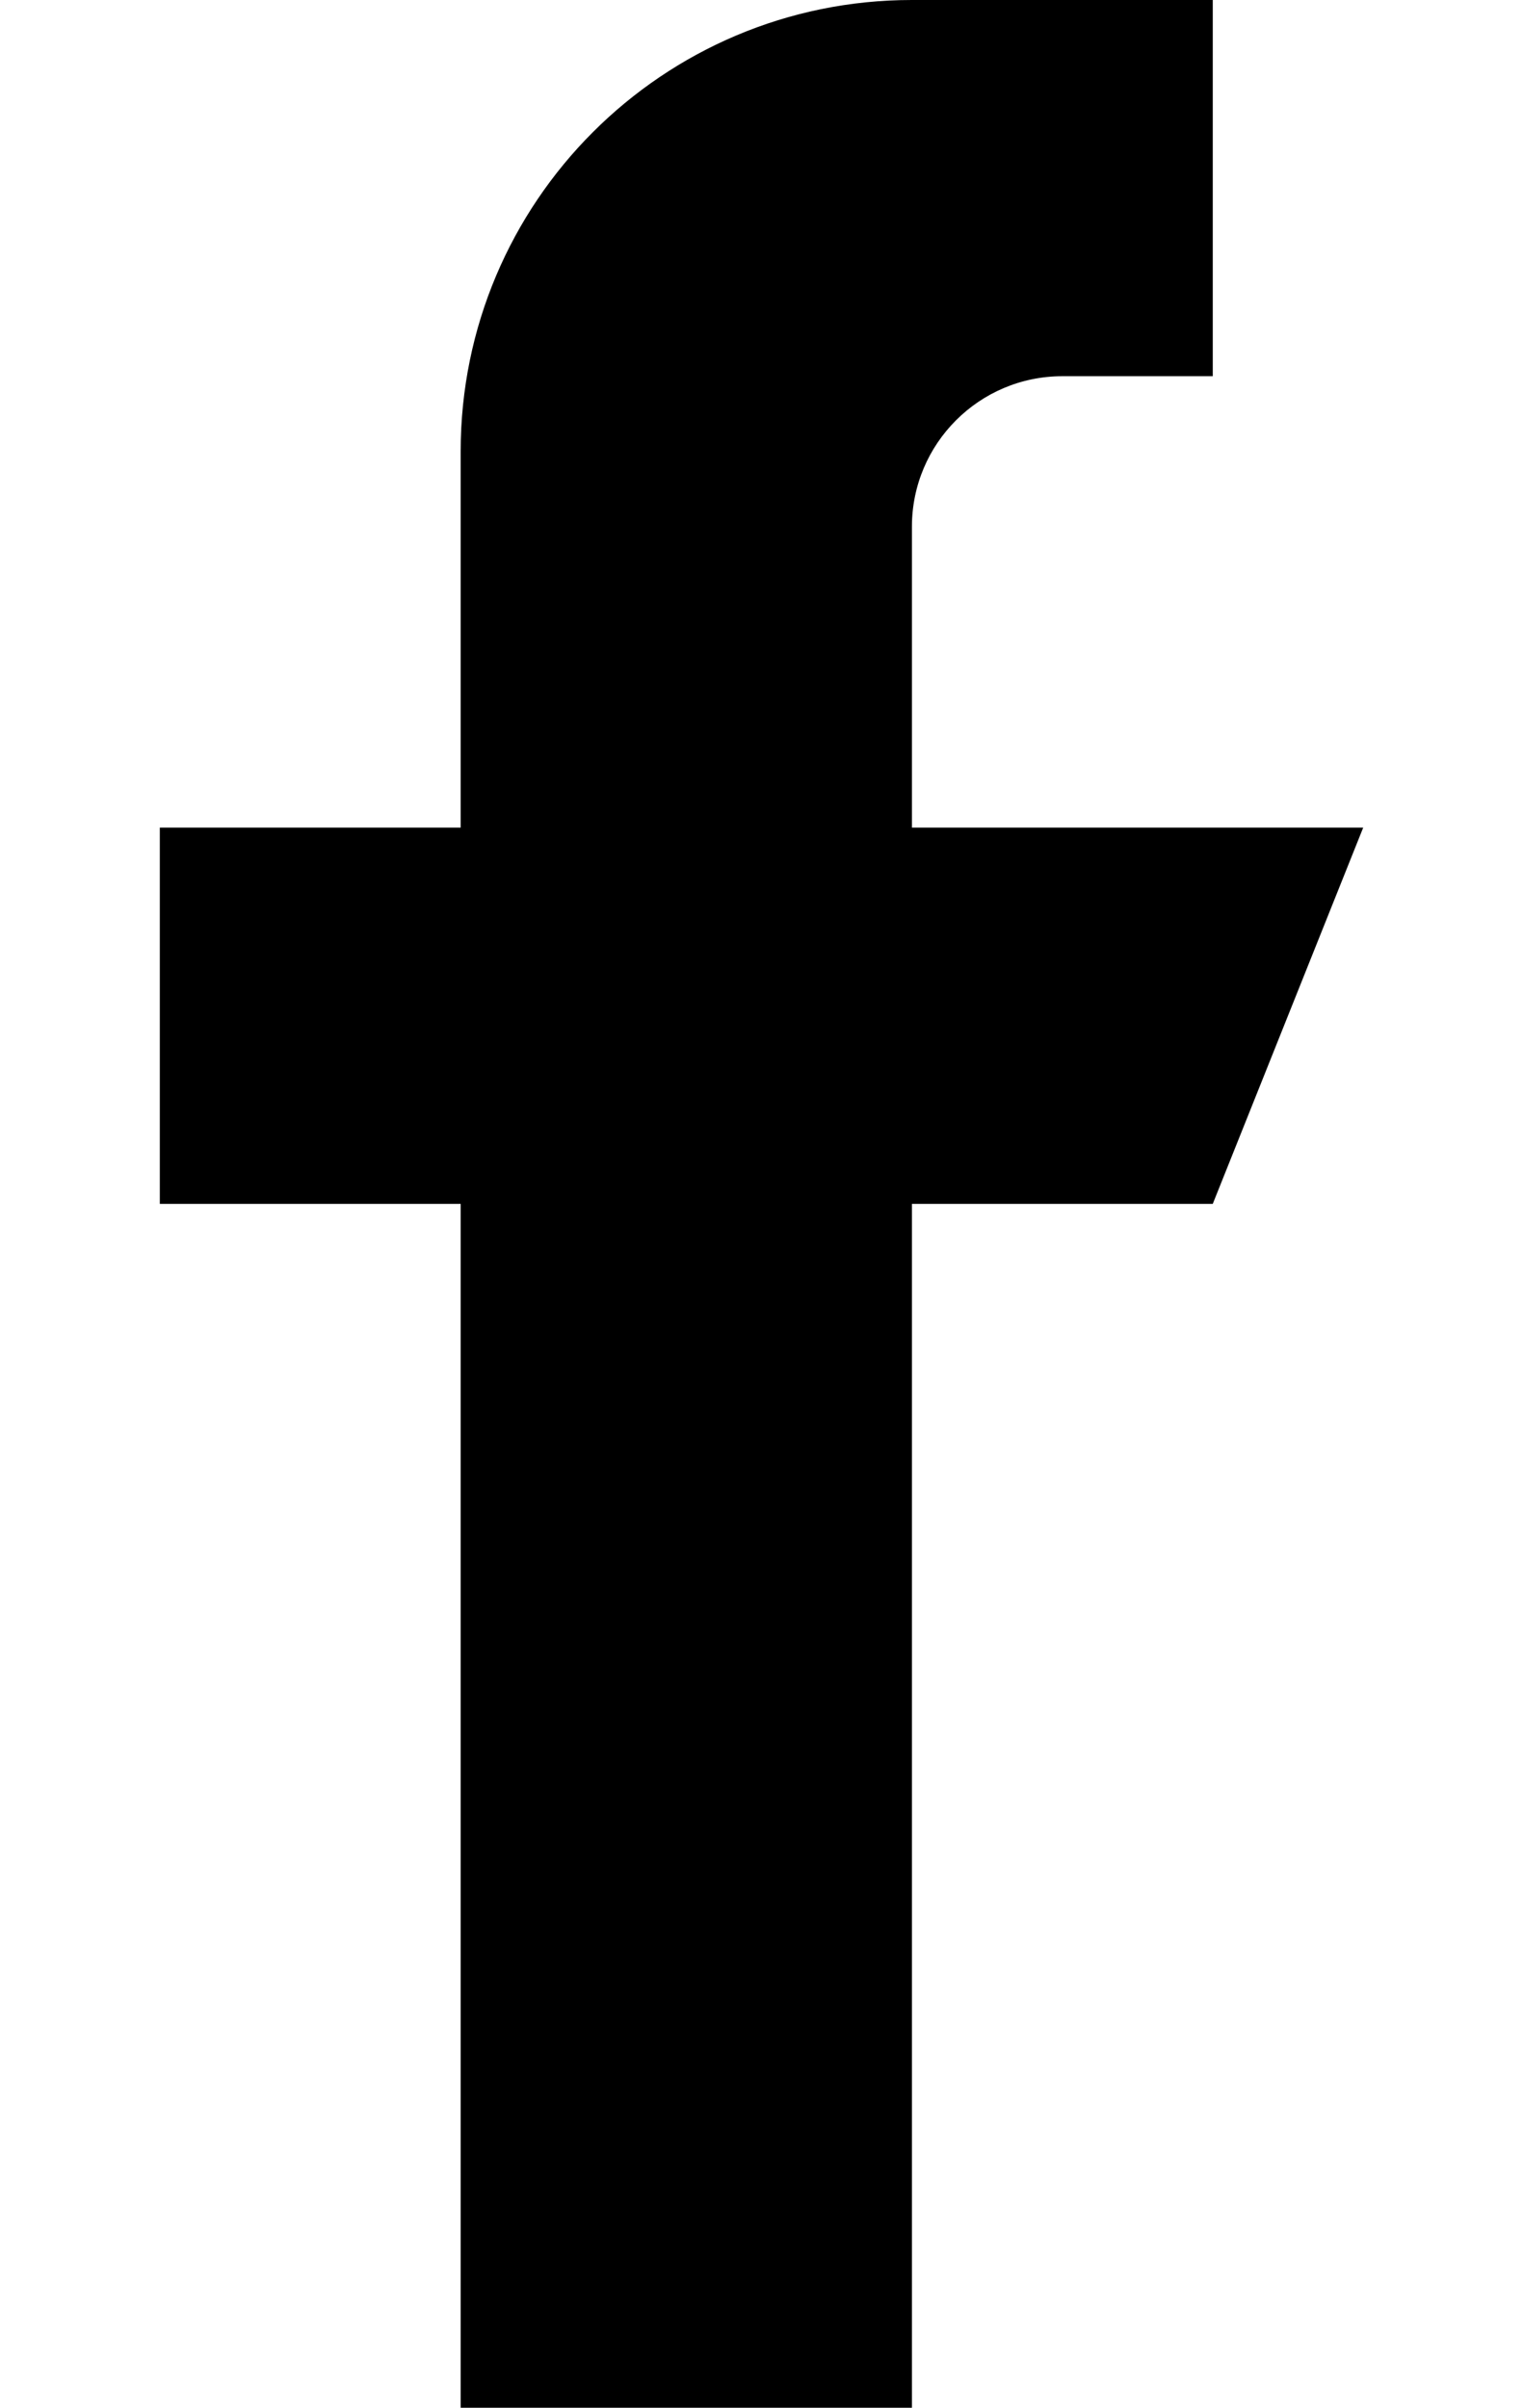 <svg version="1.1" id="Capa_1" xmlns="http://www.w3.org/2000/svg" xmlns:xlink="http://www.w3.org/1999/xlink" x="0px" y="0px"
	 viewBox="0 0 324 512" style="enable-background:new 0 0 324 512;" xml:space="preserve">
<g>
	<g>
		<path d="M194,176v-64c0-17.664,14.336-32,32-32h32v-80h-64c-53.024,0-96,42.976-96,96v80H34v80h64v256h96
			v-256h64l32-80H194z"/>
	</g>
</g>
</svg>
